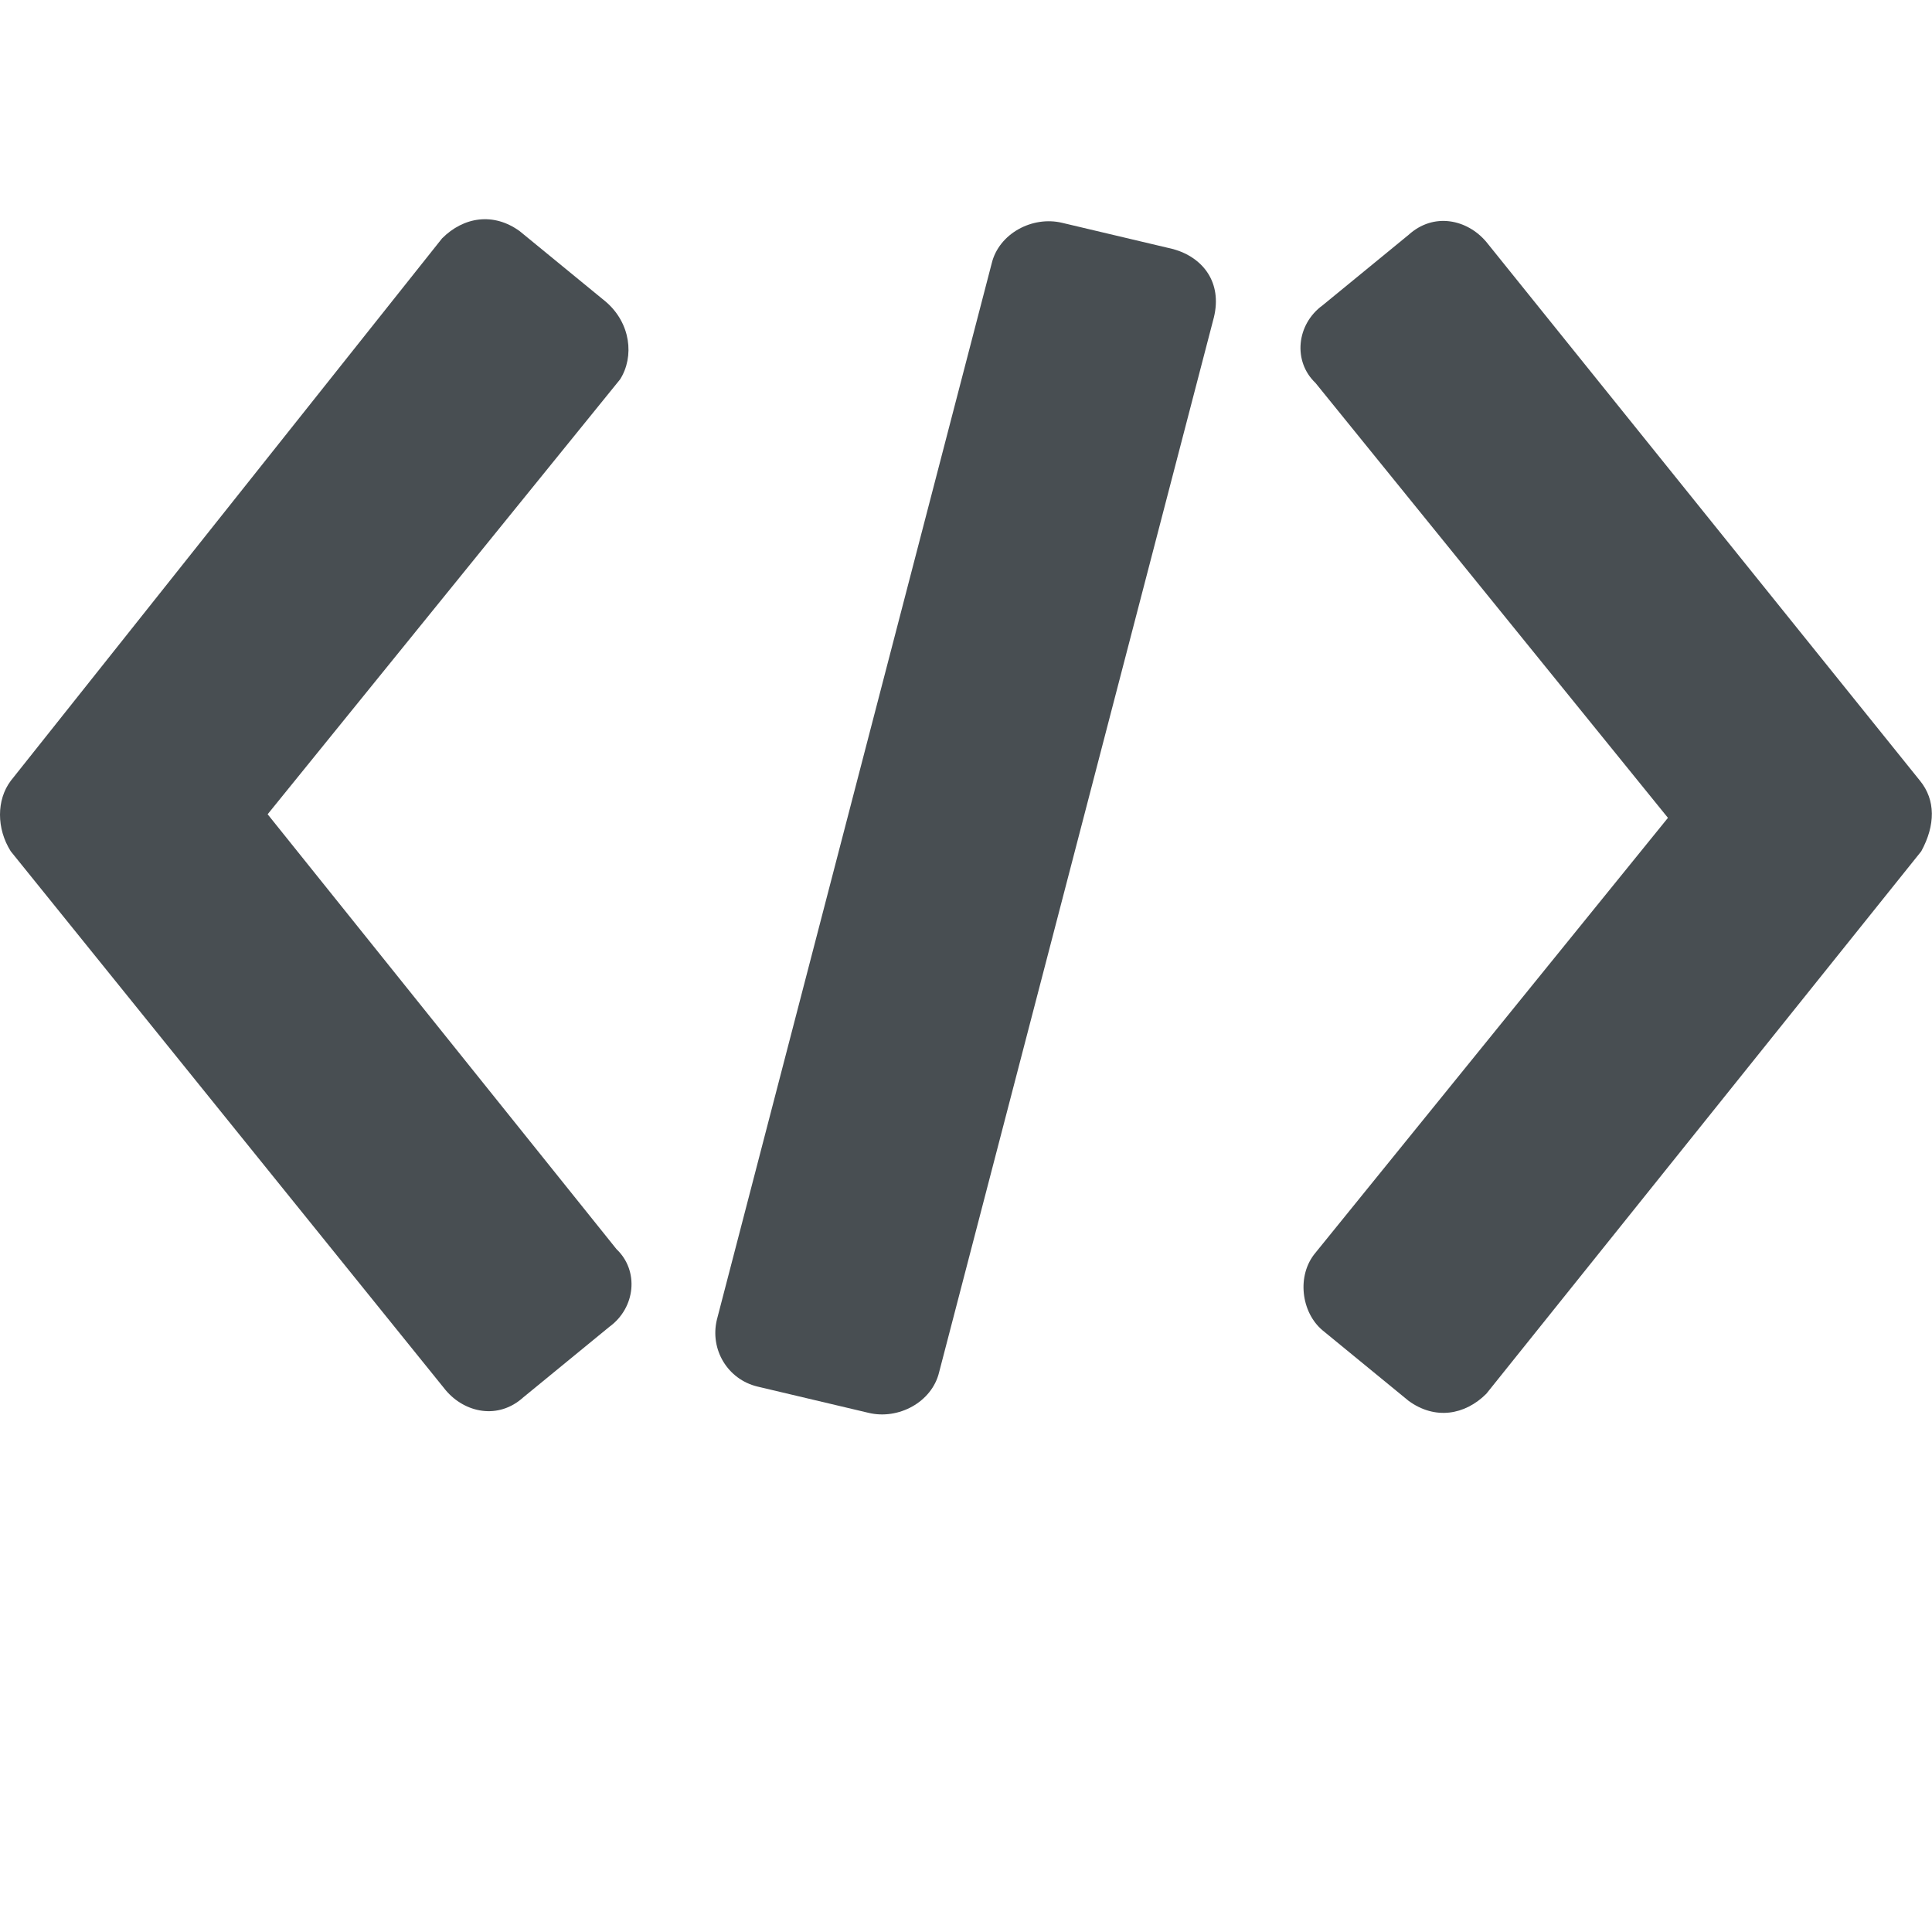<svg xmlns="http://www.w3.org/2000/svg" xmlns:xlink="http://www.w3.org/1999/xlink" width="15" height="15" fill="#484e52" version="1.1" x="0px" y="0px" viewBox="0 0 161.7 125" style="enable-background:new 0 0 161.7 100;" xml:space="preserve"><g><path d="M22.4,49.8l29.5-36.4c1.2-1.9,0.9-4.7-1.2-6.5L43.5,1c-2.2-1.6-4.7-1.2-6.5,0.6L0.9,47c-1.2,1.6-1.2,4,0,5.9L37.3,98   c1.6,1.9,4.4,2.5,6.5,0.6l7.2-5.9c2.2-1.6,2.5-4.7,0.6-6.5L22.4,49.8z"/><path d="M98.2,2.5l-9.3-2.2c-2.5-0.6-5.3,0.9-5.9,3.4L60,92.1c-0.6,2.5,0.9,5,3.4,5.6l9.3,2.2c2.5,0.6,5.3-0.9,5.9-3.4l23-88.3   C102.3,5.3,100.7,3.2,98.2,2.5z"/><path d="M160.7,47L124.4,1.9c-1.6-1.9-4.4-2.5-6.5-0.6l-7.2,5.9c-2.2,1.6-2.5,4.7-0.6,6.5l29.5,36.4l-29.5,36.4   c-1.6,1.9-1.2,5,0.6,6.5l7.2,5.9c2.2,1.6,4.7,1.2,6.5-0.6l36.4-45.4C162,50.7,162,48.6,160.7,47z"/></g></svg>